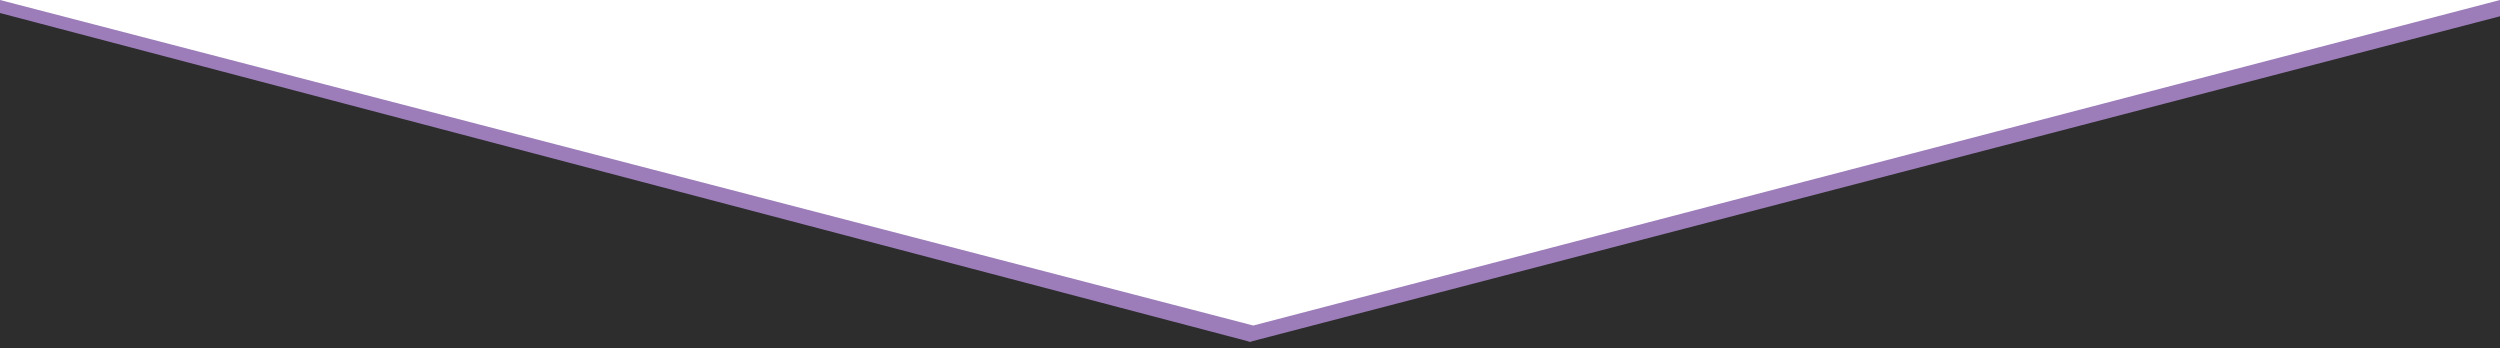 <?xml version="1.0" encoding="utf-8"?>
<!-- Generator: Adobe Illustrator 18.1.1, SVG Export Plug-In . SVG Version: 6.00 Build 0)  -->
<svg version="1.1" id="Layer_1" xmlns="http://www.w3.org/2000/svg" xmlns:xlink="http://www.w3.org/1999/xlink" x="0px" y="0px"
	 viewBox="0 0 768 107" enable-background="new 0 0 768 107" xml:space="preserve">
<g>
	<polygon fill="#9C7DB9" points="768,105 0,105 0,0 385,100 768,0 	"/>
	<polygon fill="#2D2D2D" points="768,107 0,107 0,4 384,105 768,5 	"/>
</g>
</svg>
